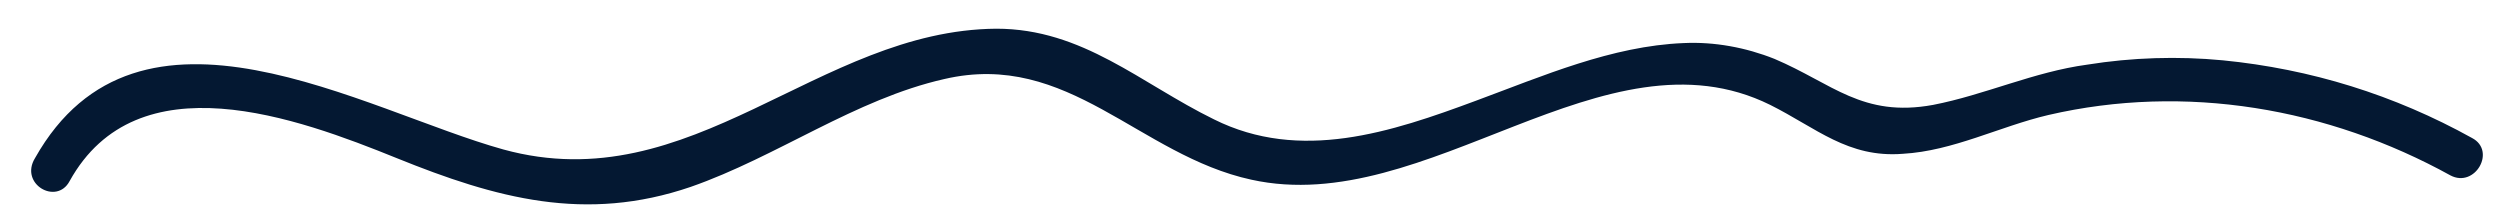 <?xml version="1.0" encoding="UTF-8" standalone="no"?><svg width='48' height='4' viewBox='0 0 48 4' fill='none' xmlns='http://www.w3.org/2000/svg'>
<path d='M1.336 3.478C2.637 1.131 5.708 2.263 7.617 3.036C9.527 3.809 11.242 4.279 13.262 3.588C14.923 3.009 16.417 1.904 18.133 1.517C20.512 0.965 21.868 2.981 24.026 3.45C27.402 4.196 30.806 0.44 33.988 2.014C34.873 2.456 35.482 3.036 36.534 2.953C37.502 2.898 38.388 2.429 39.329 2.208C41.957 1.6 44.697 2.07 47.049 3.368C47.519 3.616 47.934 2.898 47.464 2.65C45.97 1.821 44.365 1.324 42.677 1.158C41.819 1.076 40.934 1.103 40.076 1.241C39.052 1.379 38.111 1.821 37.115 2.014C35.759 2.263 35.178 1.6 34.071 1.131C33.518 0.91 32.909 0.799 32.328 0.827C30.944 0.882 29.616 1.462 28.343 1.932C26.71 2.539 24.967 3.119 23.307 2.291C21.896 1.6 20.789 0.551 19.129 0.551C15.697 0.578 13.29 3.865 9.665 2.87C6.981 2.125 2.664 -0.499 0.672 3.036C0.368 3.533 1.087 3.947 1.336 3.478Z' fill='#041832'/>
</svg>
